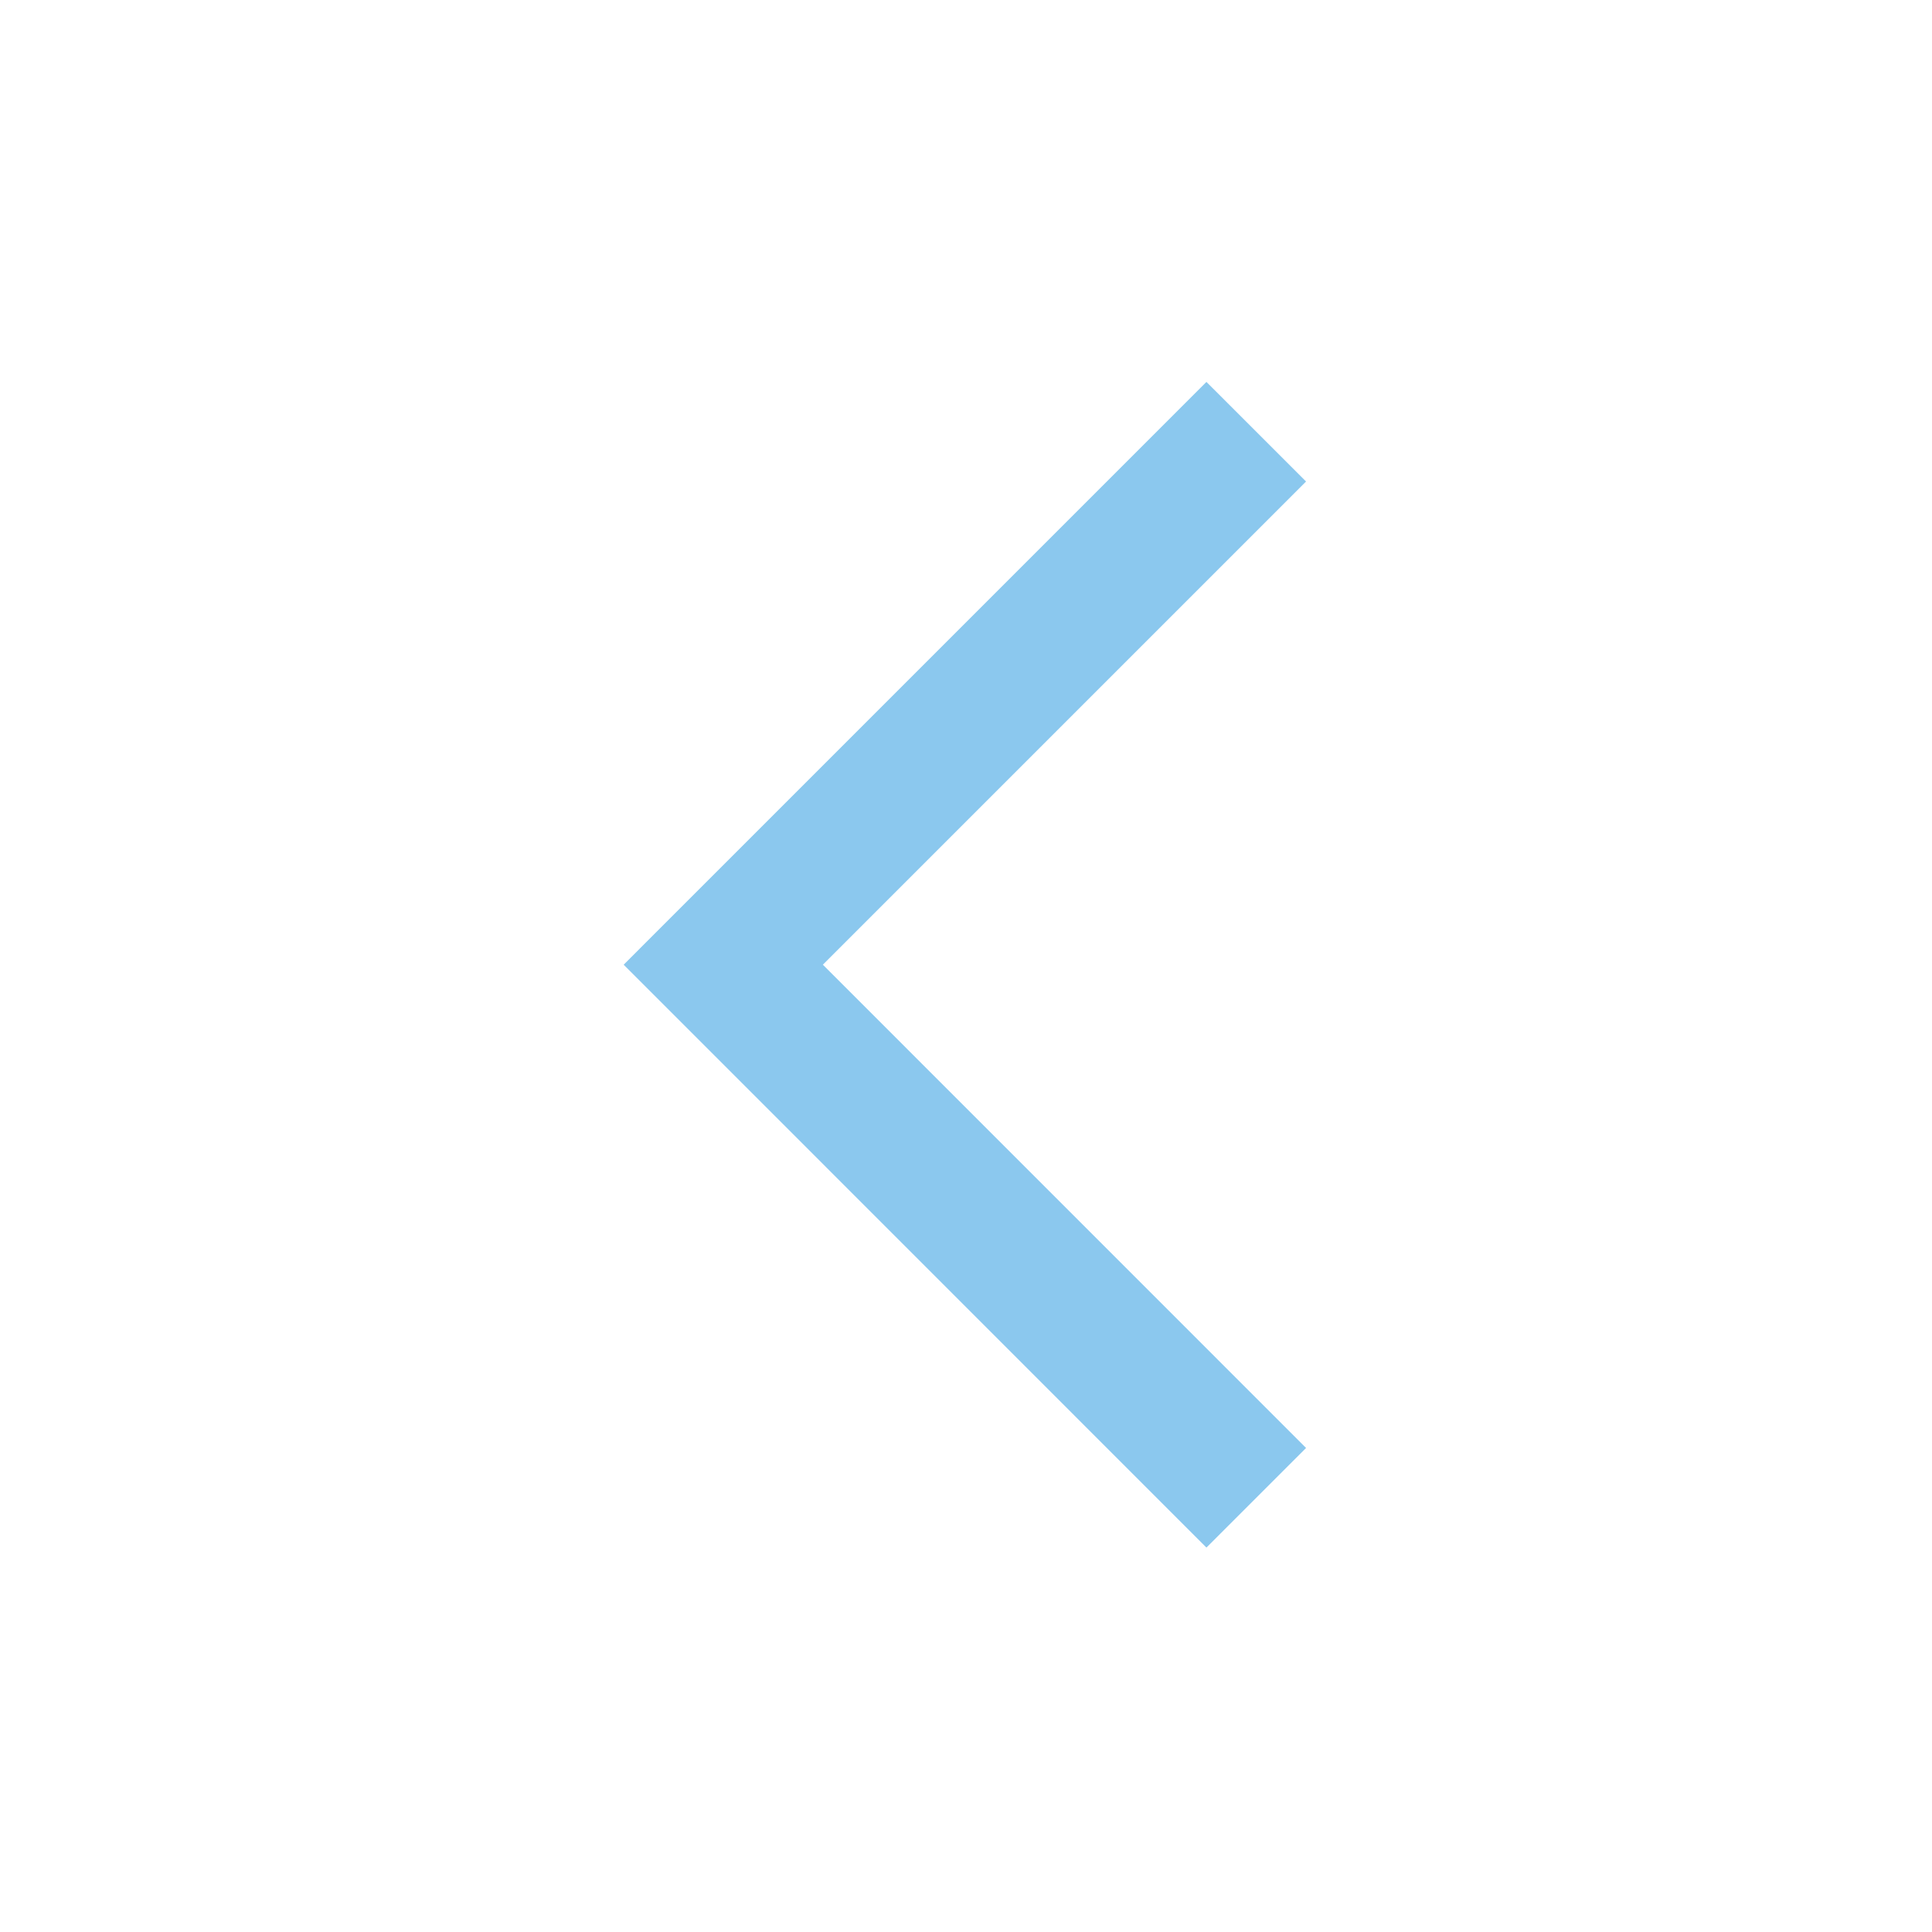 <svg width="96" height="96" xmlns="http://www.w3.org/2000/svg" xmlns:xlink="http://www.w3.org/1999/xlink" xml:space="preserve" overflow="hidden"><g transform="translate(-592 -312)"><path d="M651.947 388.191 623.697 359.935 651.947 331.684 656.19 335.926 632.181 359.935 656.191 383.949 651.947 388.191Z" stroke="#8BC8EE" fill="#8BC8EE"/></g></svg>